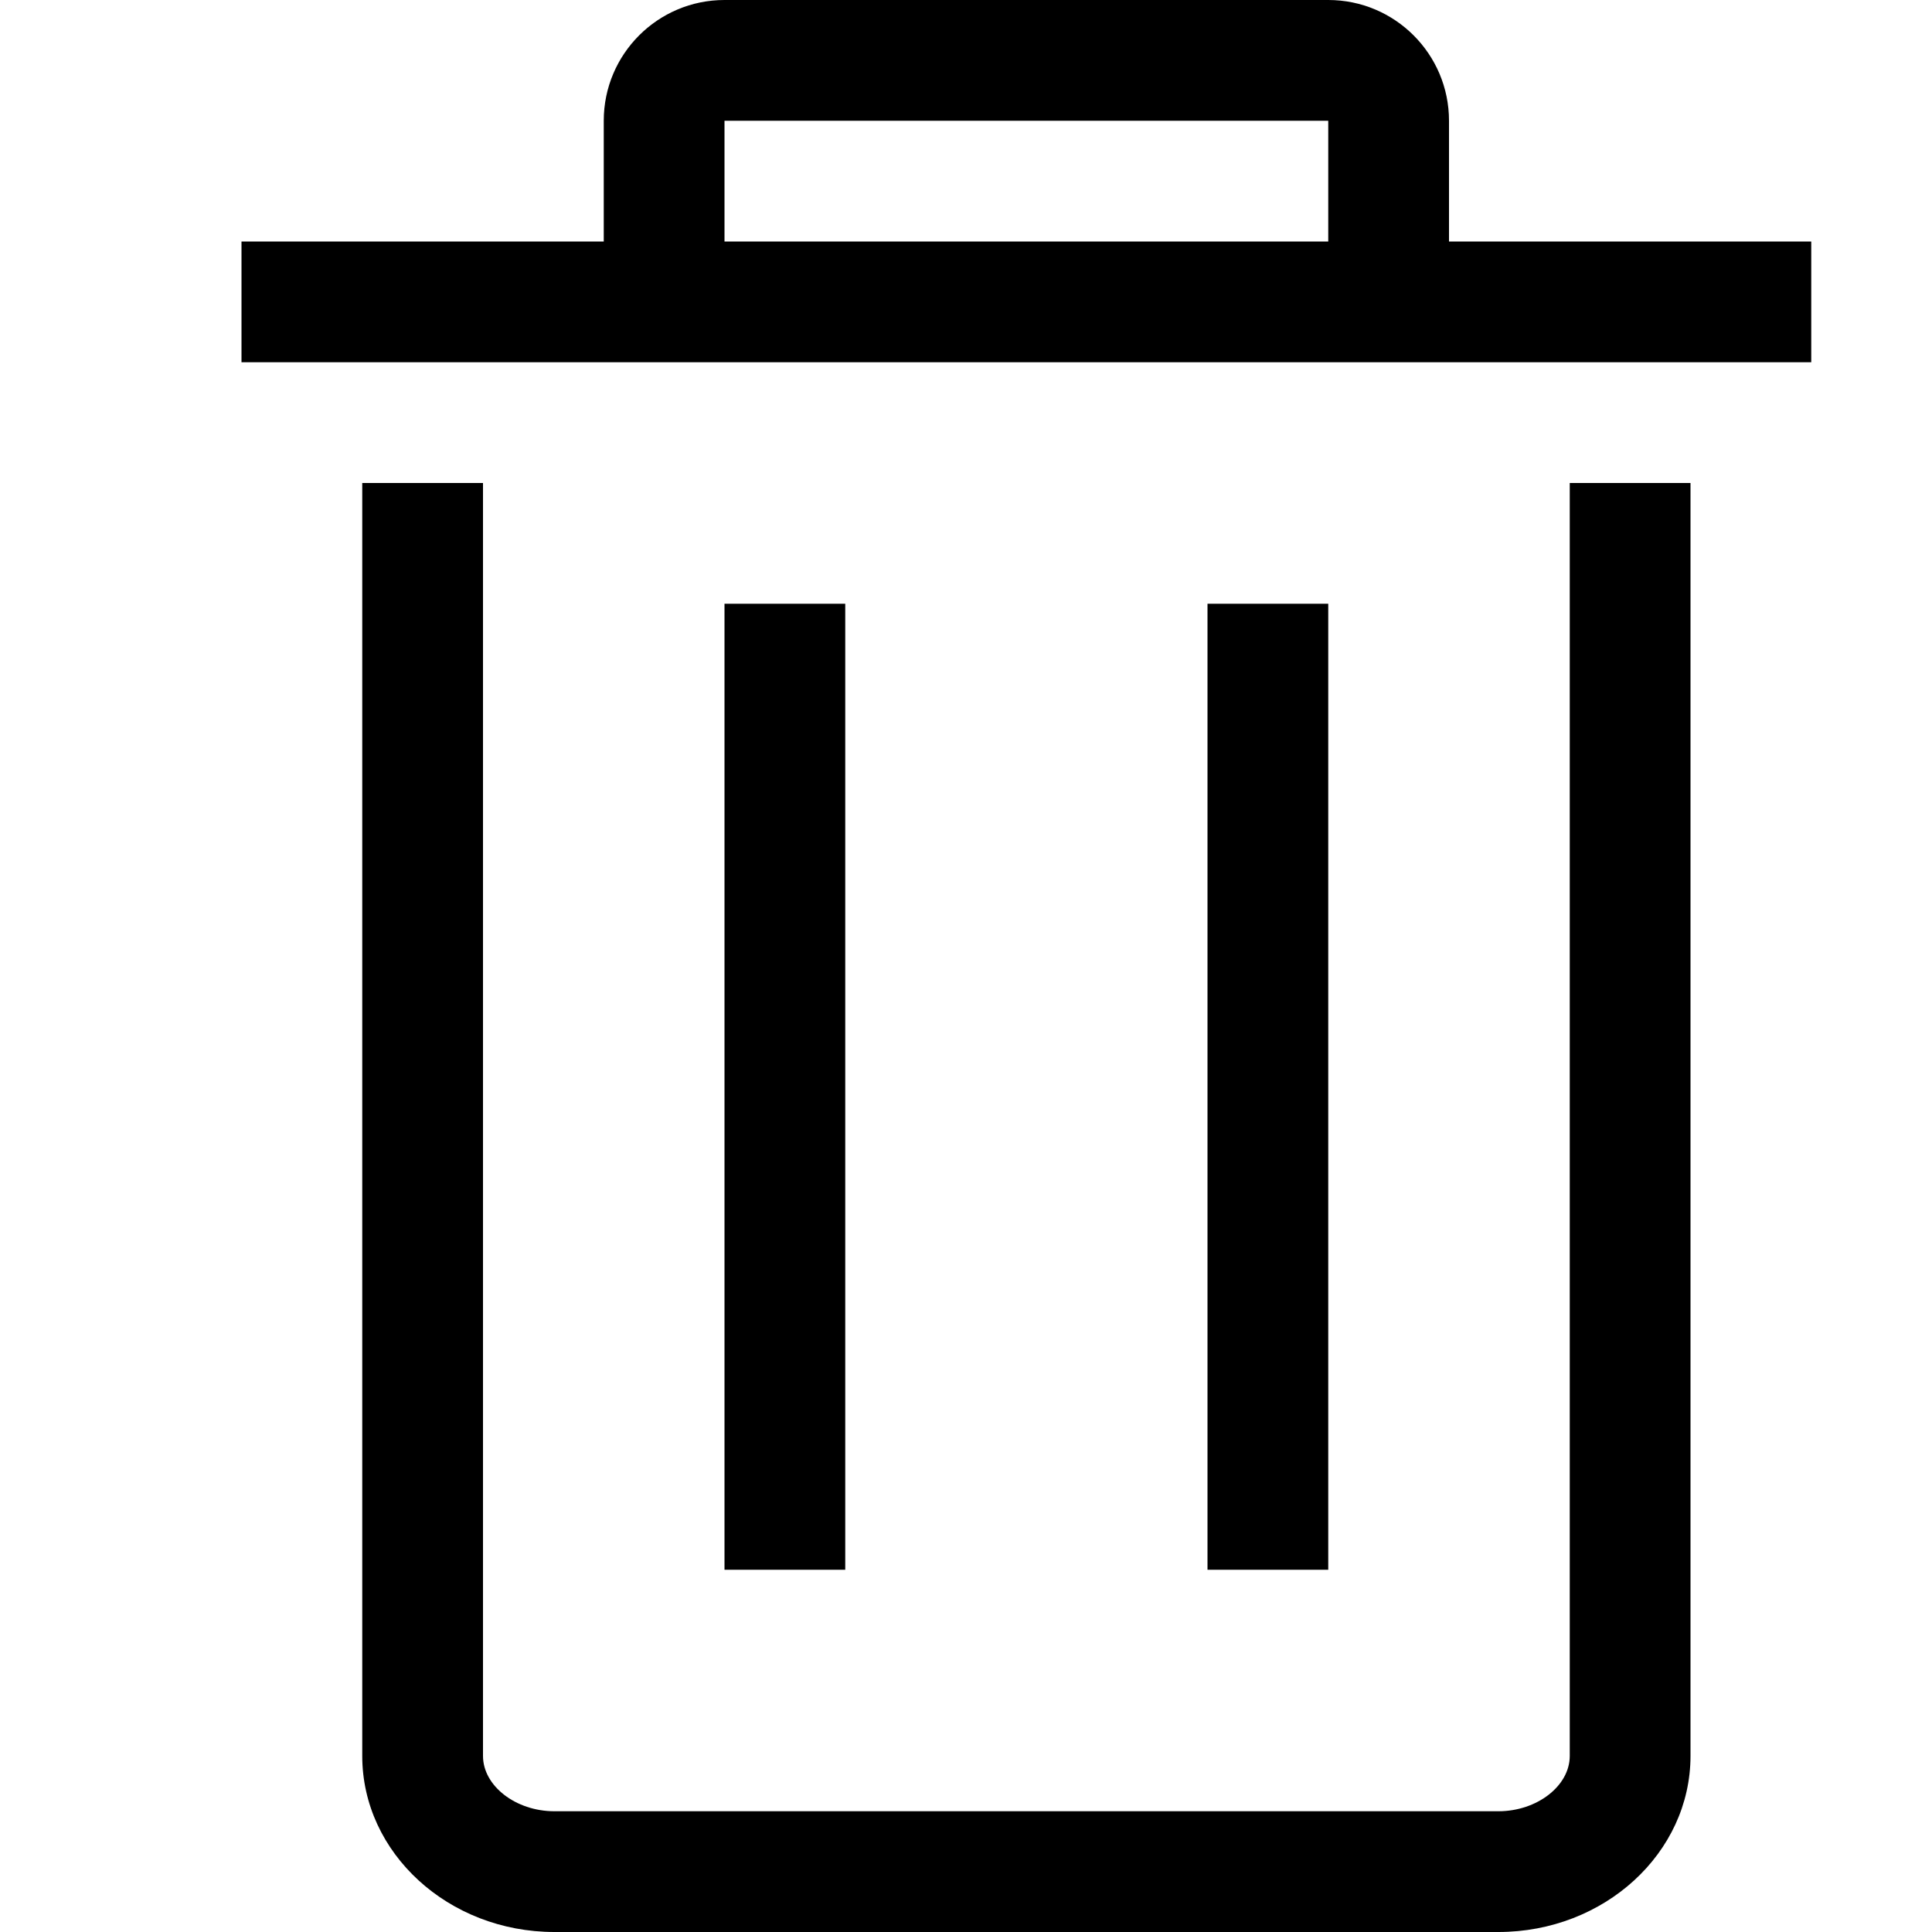 <svg xmlns="http://www.w3.org/2000/svg" width="16" height="16" fill="none" viewBox="0 0 16 16"><path fill="context-fill" d="M13 14.542C13 14.79 12.729 15 12.409 15H4.591C4.271 15 4 14.79 4 14.542V4H3V14.542C3 15.346 3.714 16 4.591 16H12.409C13.286 16 14 15.346 14 14.542V4H13V14.542Z"/><path fill="context-fill" d="M12 2V1C12 0.448 11.552 0 11 0H6C5.448 0 5 0.448 5 1V2H2V3H15V2H12ZM6 2V1H11V2H6Z"/><path fill="context-fill" d="M7 5H6V13H7V5Z"/><path fill="context-fill" d="M11 5H10V13H11V5Z"/></svg>